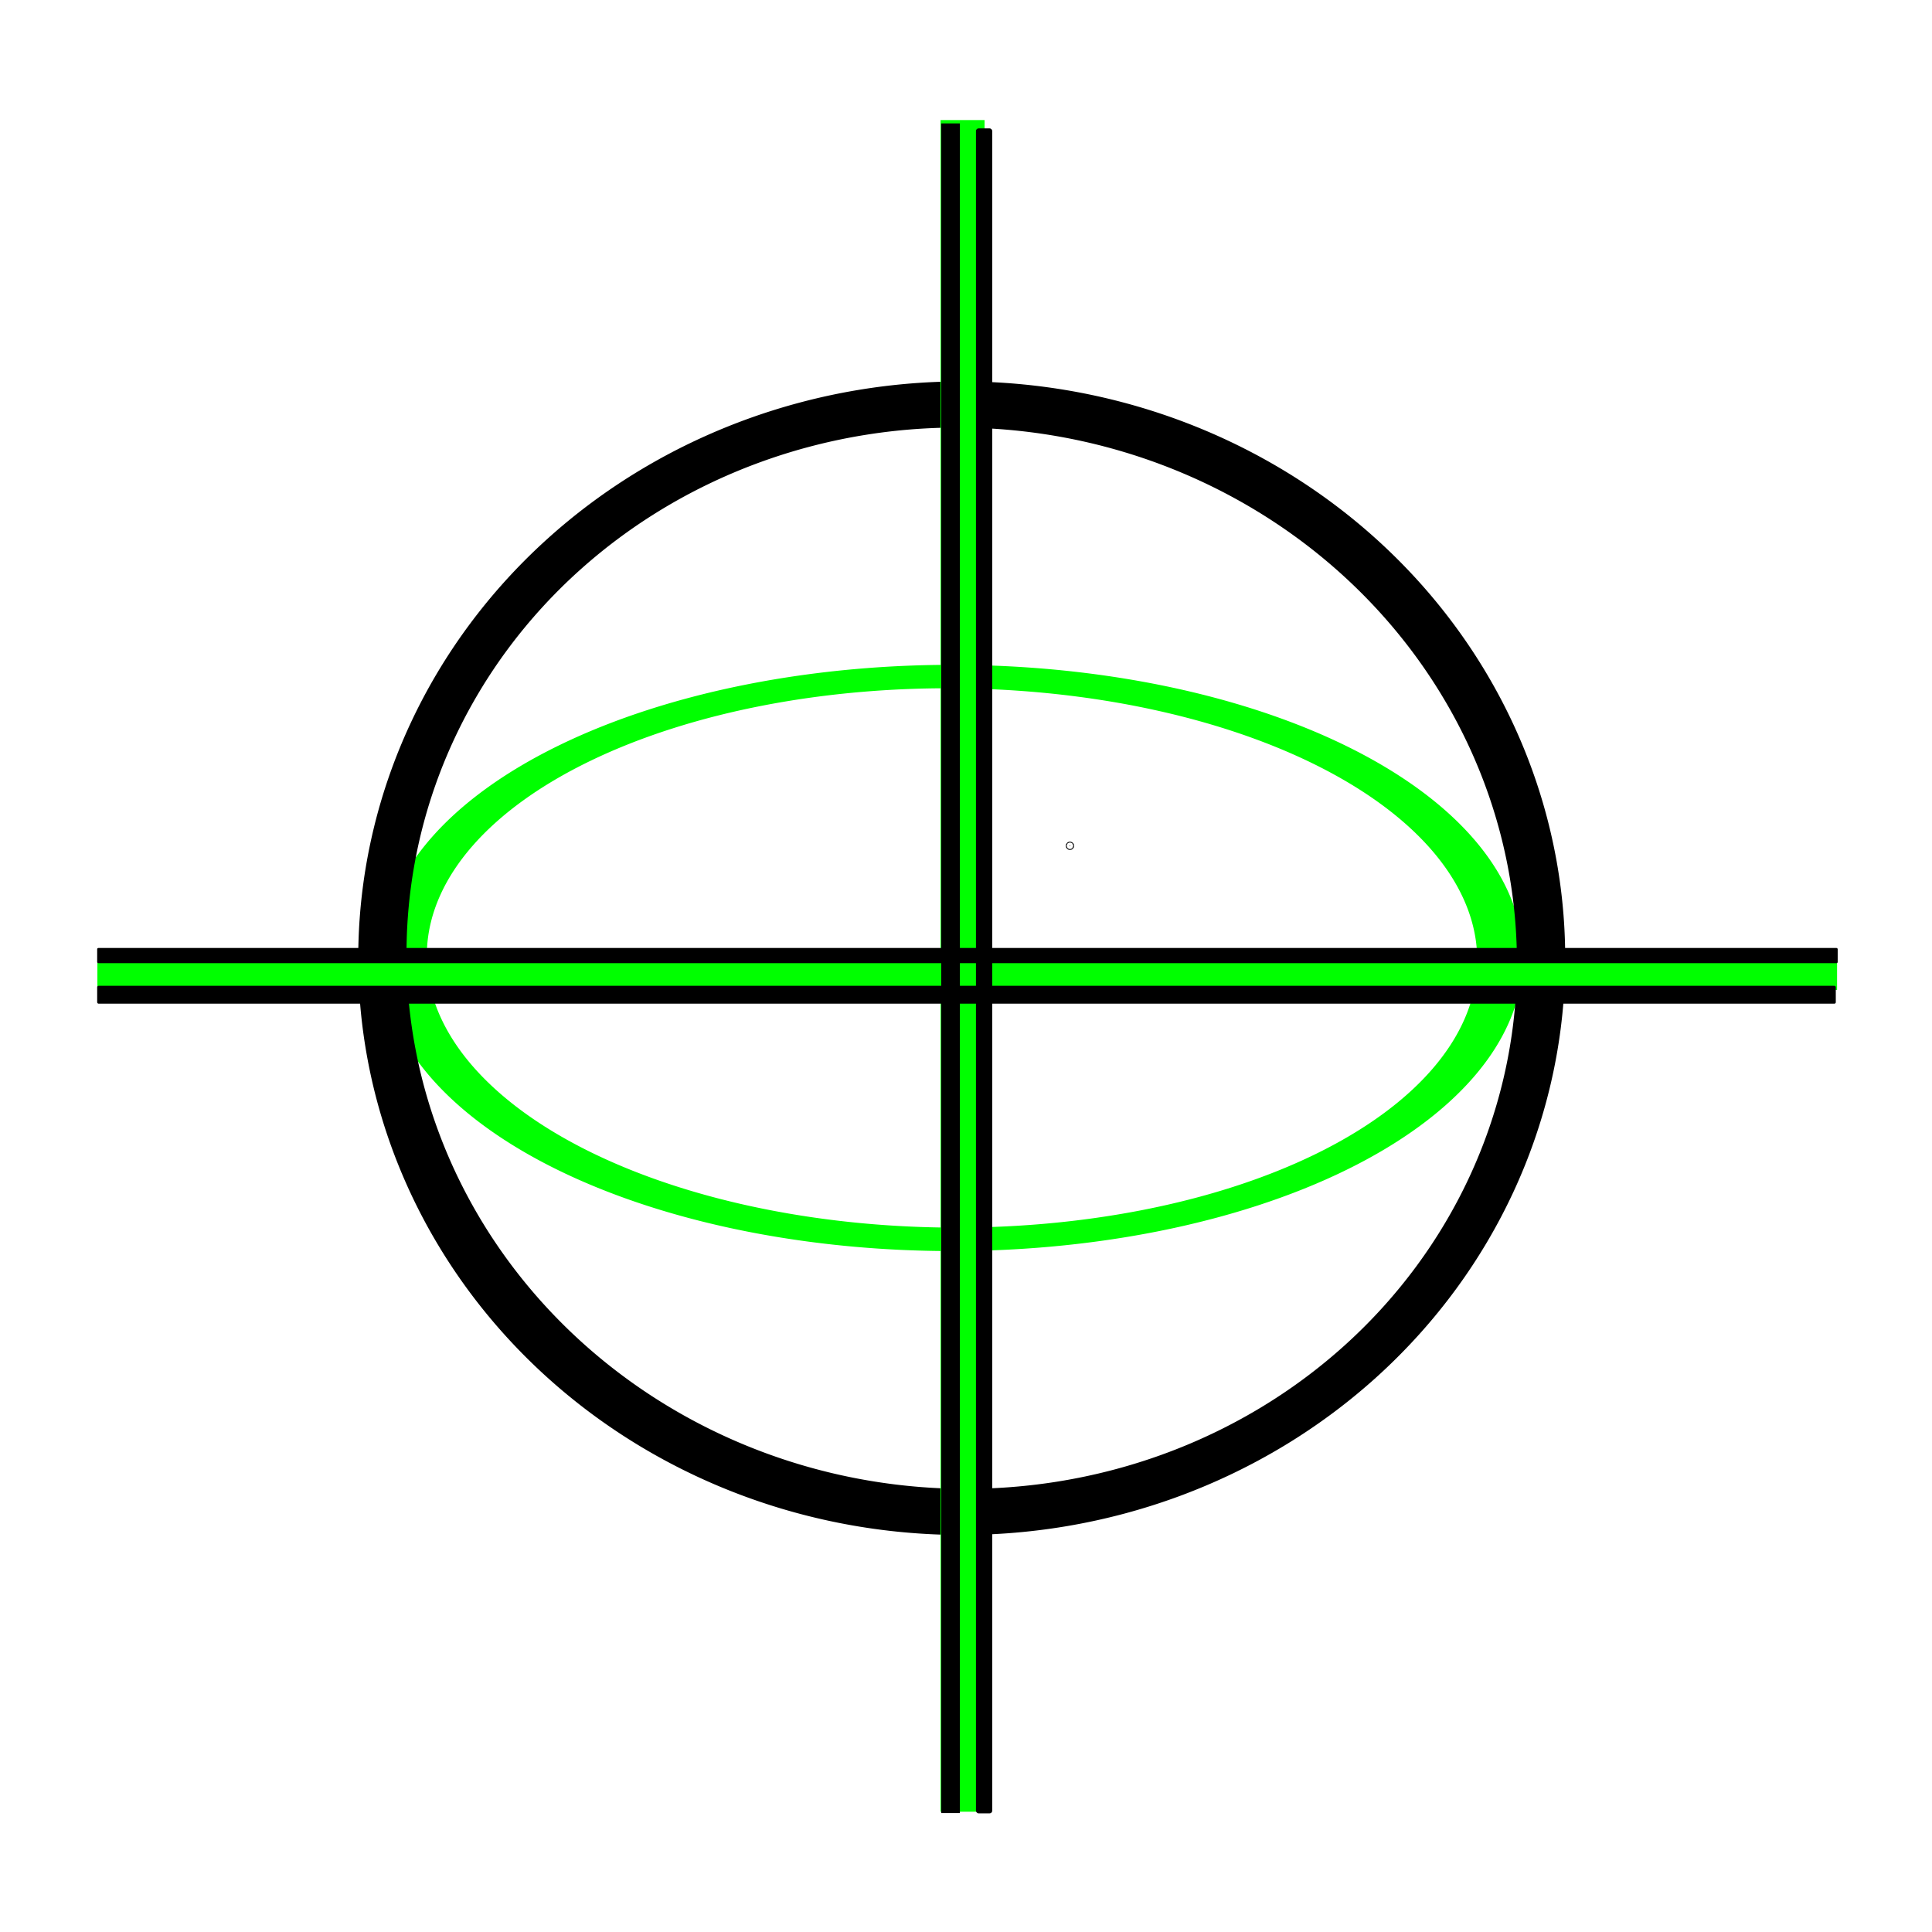 <svg height="256" viewBox="0 0 72.249 72.249" width="256" xmlns="http://www.w3.org/2000/svg"><path d="m36.16 24.866a21.348 10.961 0 0 0 -21.897 10.649l-.005.089a21.348 10.961 0 0 0 20.873 11.178 21.348 10.961 0 0 0 21.814-10.694 21.348 10.961 0 0 0 -20.784-11.221zm-.044.879a19.641 10.084.324 0 1 19.121 10.403 19.641 10.084.324 0 1 -20.069 9.755 19.641 10.084.324 0 1 -19.203-10.364l.004-.082a19.641 10.084.324 0 1 20.146-9.713z" fill="#0f0" stroke-width="1.532"/><path d="m125 121v5h-5v5h5v5h5v-5h5v-5h-5v-5z" stroke-width="1.321" transform="scale(.282)"/><circle cx="40.012" cy="31.63" r=".014" stroke="#000" stroke-width=".282"/><path d="m36.554 14.271a22.568 21.569 0 0 0 -23.148 20.954l-.005.175a22.568 21.569 0 0 0 22.065 21.996 22.568 21.569 0 0 0 23.06-21.044 22.568 21.569 0 0 0 -21.972-22.081zm-.047 1.73a20.77 19.836 5.077 0 1 20.214 20.471 20.77 19.836 5.077 0 1 -21.215 19.195 20.77 19.836 5.077 0 1 -20.3-20.393l.004-.161a20.77 19.836 5.077 0 1 21.297-19.112z" stroke-width="2.209"/><path d="m3.642 35.507h65.057v1.511h-65.057z" fill="#0f0" stroke-width=".279"/><path d="m35.173 4.49h1.646v63.261h-1.646z" fill="#0f0" stroke-width=".301"/><path d="m35.198 4.615h.698v63.186h-.698z" stroke-width=".374"/><rect height="63.01" ry=".098" stroke-width=".213" width=".609" x="36.497" y="4.802"/><rect height=".568" ry=".044" stroke-width=".222" width="65.088" x="3.634" y="35.451"/><rect height=".668" ry=".051" stroke-width=".241" width="65.017" x="3.634" y="36.865"/></svg>
